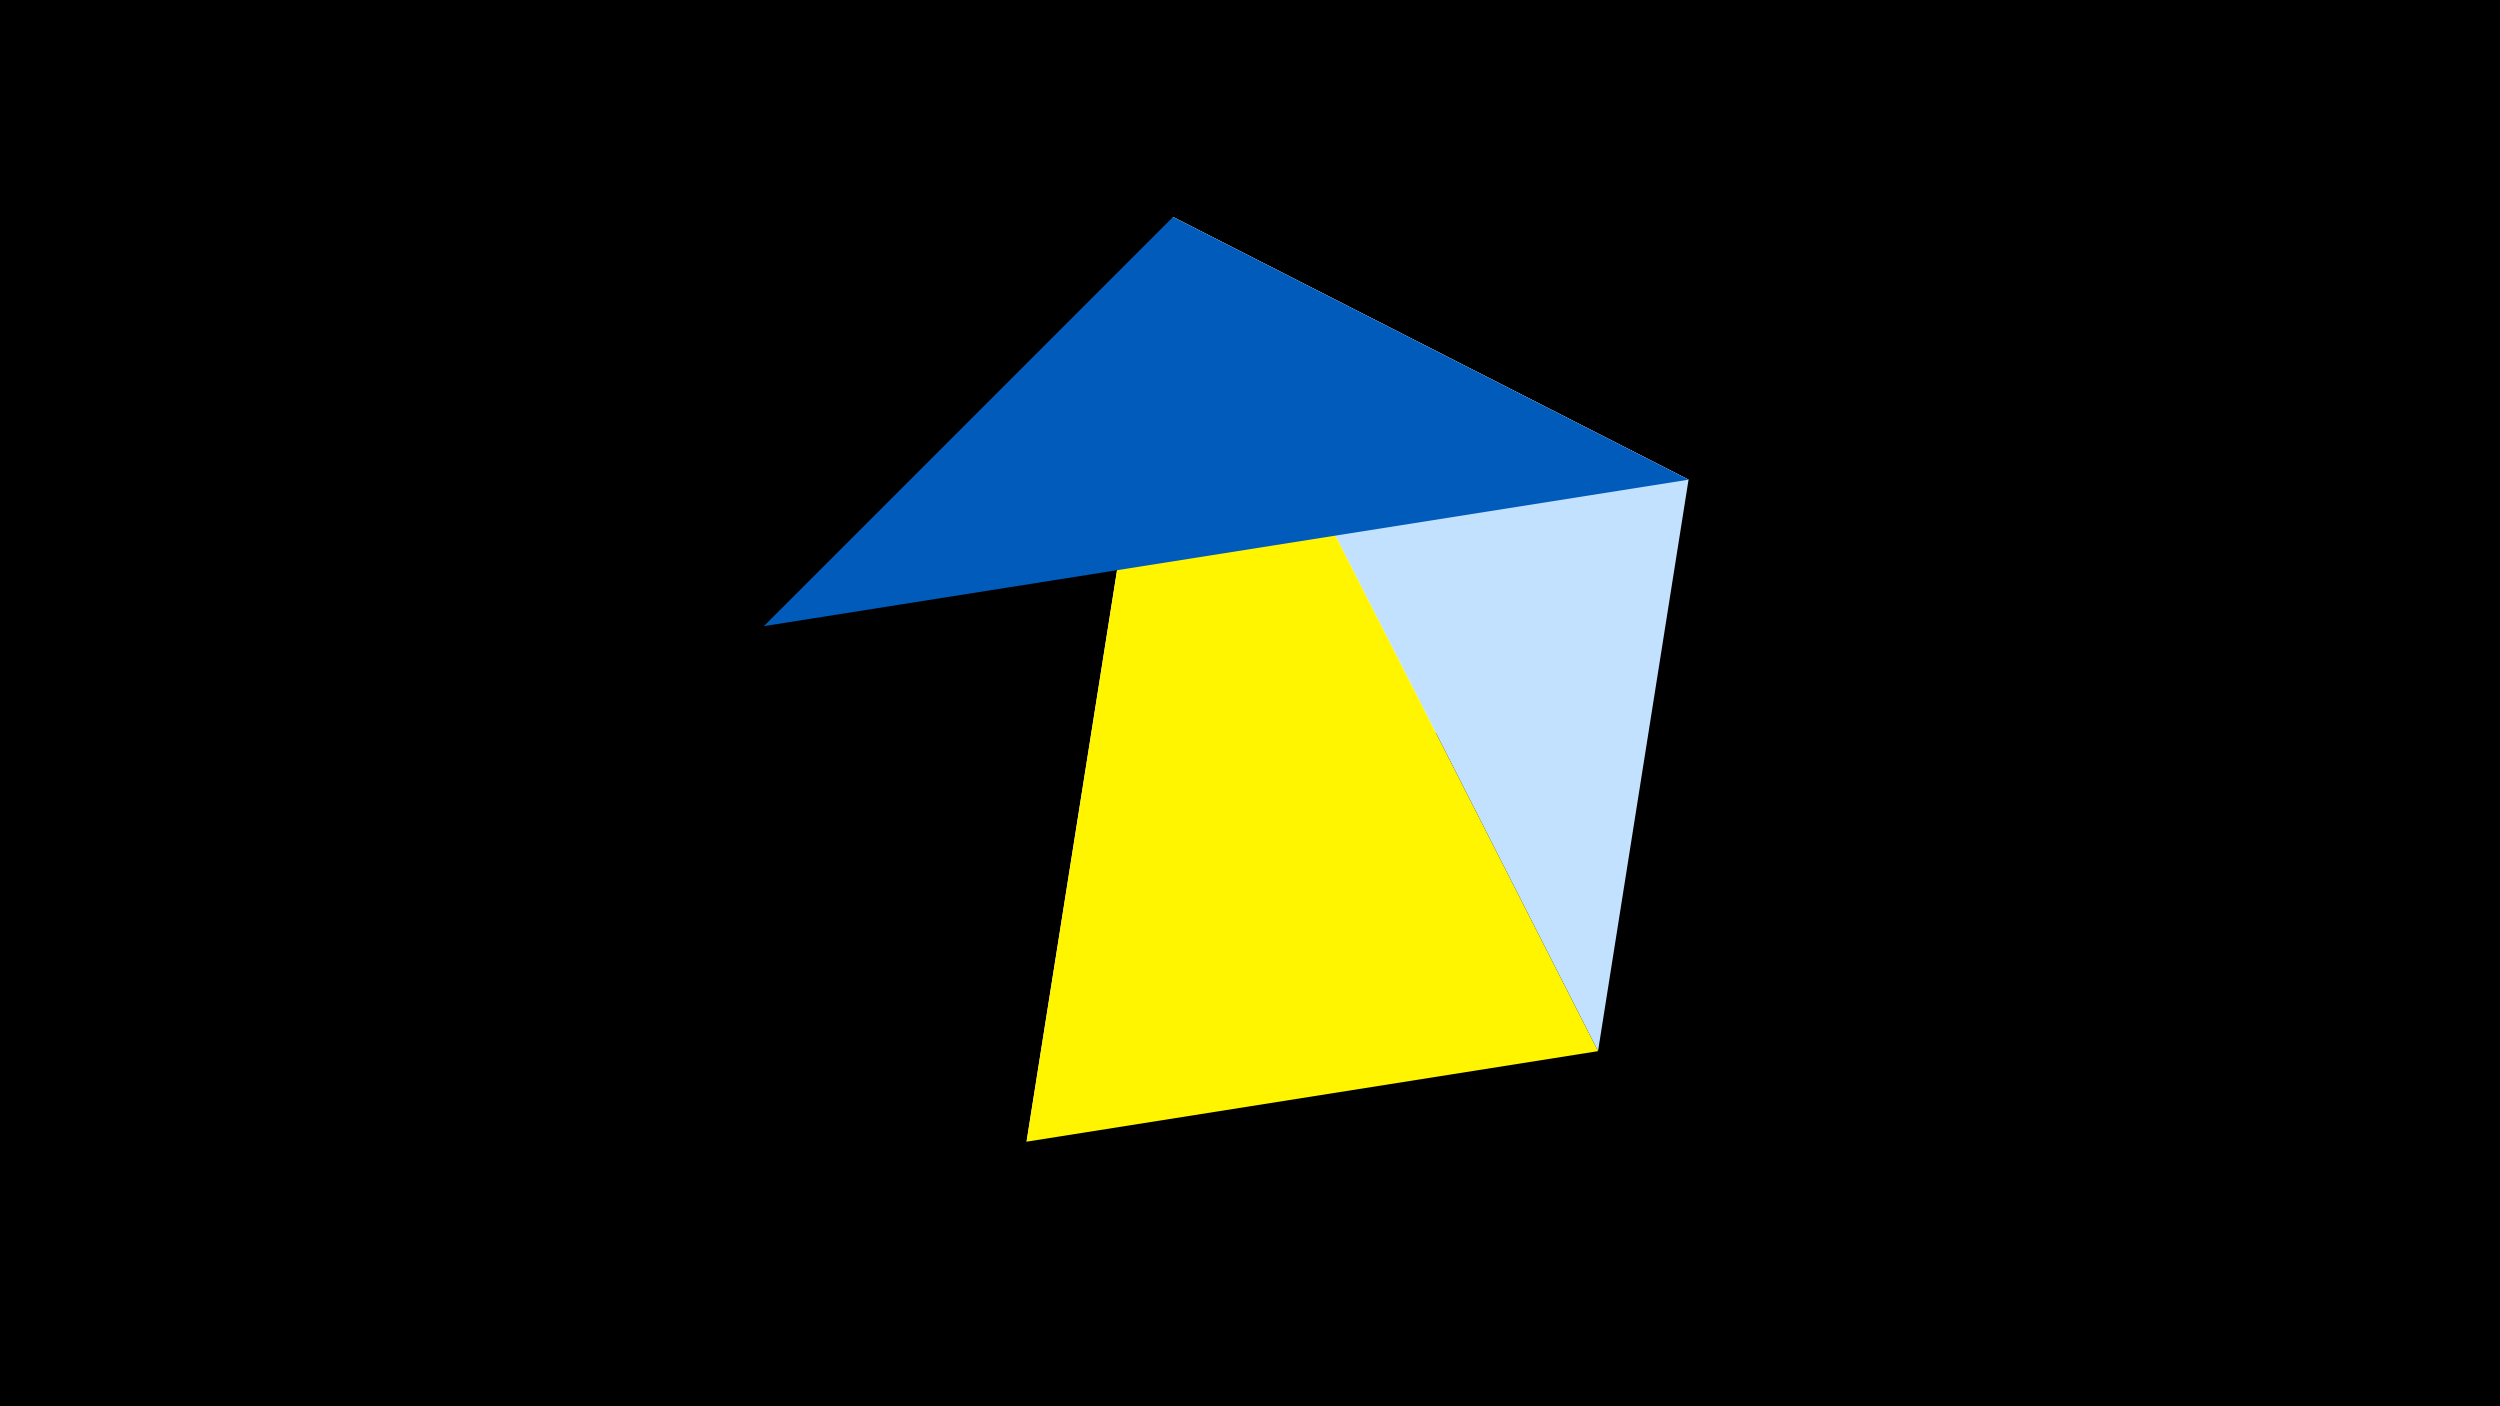 <svg width="1200" height="675" viewBox="-500 -500 1200 675" xmlns="http://www.w3.org/2000/svg"><title>juwel 19436</title><path d="M-500-500h1200v675h-1200z" fill="#000"/><path d="M-7.255,48L63.042,-395.841 310.5,-269.755 Z" fill="#fff"/><path d="M63.042,-395.841L310.5,-269.755 267.054,4.554 Z" fill="#c2e1ff"/><path d="M267.054,4.554L63.042,-395.841 -7.255,48 Z" fill="#fff500"/><path d="M63.042,-395.841L-133.341,-199.458 310.5,-269.755 Z" fill="#005bbb"/></svg>